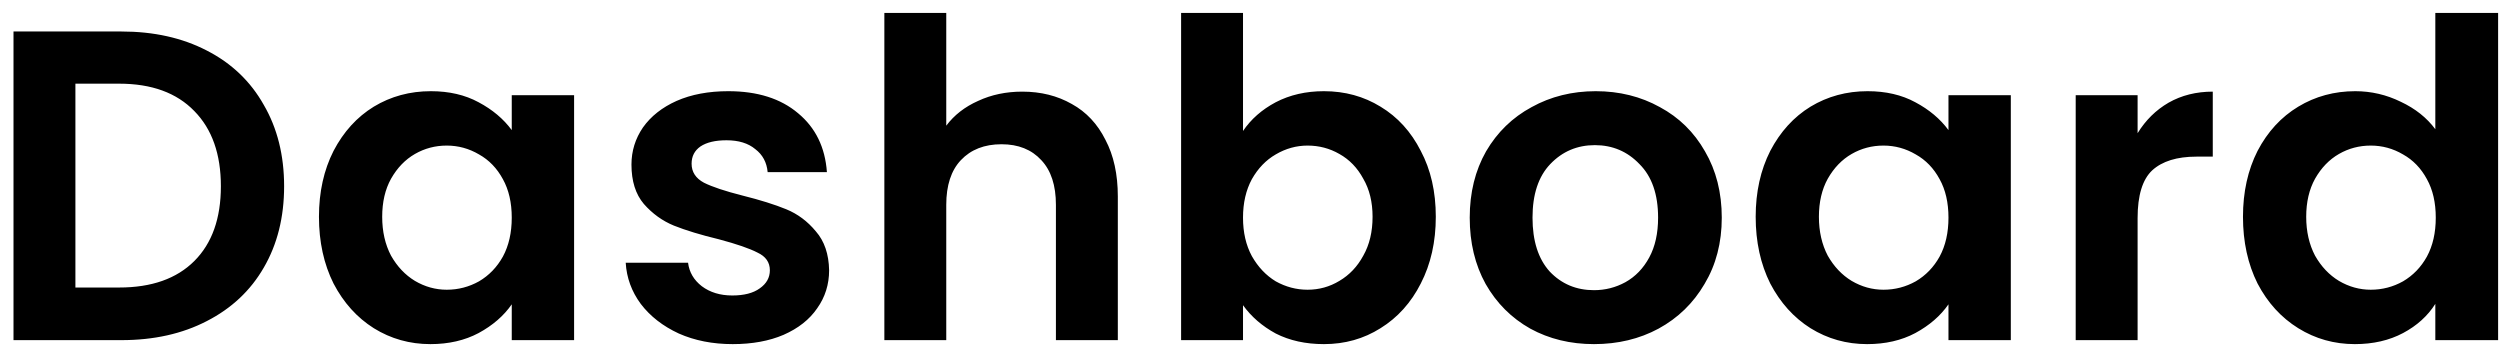 <svg width="147" height="21" viewBox="0 0 147 21" fill="none" xmlns="http://www.w3.org/2000/svg">
<path d="M7.138 1.852C9.045 1.852 10.717 2.225 12.156 2.97C13.612 3.715 14.73 4.781 15.51 6.168C16.307 7.537 16.706 9.132 16.706 10.952C16.706 12.772 16.307 14.367 15.51 15.736C14.73 17.088 13.612 18.137 12.156 18.882C10.717 19.627 9.045 20 7.138 20H0.794V1.852H7.138ZM7.008 16.906C8.915 16.906 10.388 16.386 11.428 15.346C12.468 14.306 12.988 12.841 12.988 10.952C12.988 9.063 12.468 7.589 11.428 6.532C10.388 5.457 8.915 4.92 7.008 4.92H4.434V16.906H7.008ZM18.755 12.746C18.755 11.29 19.041 9.999 19.613 8.872C20.202 7.745 20.991 6.879 21.979 6.272C22.984 5.665 24.102 5.362 25.333 5.362C26.407 5.362 27.343 5.579 28.141 6.012C28.955 6.445 29.605 6.991 30.091 7.65V5.596H33.757V20H30.091V17.894C29.623 18.57 28.973 19.133 28.141 19.584C27.326 20.017 26.381 20.234 25.307 20.234C24.093 20.234 22.984 19.922 21.979 19.298C20.991 18.674 20.202 17.799 19.613 16.672C19.041 15.528 18.755 14.219 18.755 12.746ZM30.091 12.798C30.091 11.914 29.917 11.16 29.571 10.536C29.224 9.895 28.756 9.409 28.167 9.08C27.577 8.733 26.945 8.56 26.269 8.56C25.593 8.56 24.969 8.725 24.397 9.054C23.825 9.383 23.357 9.869 22.993 10.51C22.646 11.134 22.473 11.879 22.473 12.746C22.473 13.613 22.646 14.375 22.993 15.034C23.357 15.675 23.825 16.169 24.397 16.516C24.986 16.863 25.61 17.036 26.269 17.036C26.945 17.036 27.577 16.871 28.167 16.542C28.756 16.195 29.224 15.71 29.571 15.086C29.917 14.445 30.091 13.682 30.091 12.798ZM43.084 20.234C41.905 20.234 40.848 20.026 39.912 19.61C38.976 19.177 38.23 18.596 37.676 17.868C37.139 17.14 36.844 16.334 36.792 15.45H40.458C40.527 16.005 40.796 16.464 41.264 16.828C41.749 17.192 42.347 17.374 43.058 17.374C43.751 17.374 44.288 17.235 44.67 16.958C45.069 16.681 45.268 16.325 45.268 15.892C45.268 15.424 45.025 15.077 44.54 14.852C44.072 14.609 43.318 14.349 42.278 14.072C41.203 13.812 40.319 13.543 39.626 13.266C38.95 12.989 38.361 12.564 37.858 11.992C37.373 11.42 37.13 10.649 37.13 9.678C37.13 8.881 37.355 8.153 37.806 7.494C38.274 6.835 38.932 6.315 39.782 5.934C40.648 5.553 41.663 5.362 42.824 5.362C44.54 5.362 45.909 5.795 46.932 6.662C47.955 7.511 48.518 8.664 48.622 10.12H45.138C45.086 9.548 44.843 9.097 44.41 8.768C43.994 8.421 43.431 8.248 42.72 8.248C42.061 8.248 41.55 8.369 41.186 8.612C40.839 8.855 40.666 9.193 40.666 9.626C40.666 10.111 40.908 10.484 41.394 10.744C41.879 10.987 42.633 11.238 43.656 11.498C44.696 11.758 45.554 12.027 46.23 12.304C46.906 12.581 47.486 13.015 47.972 13.604C48.474 14.176 48.734 14.939 48.752 15.892C48.752 16.724 48.518 17.469 48.05 18.128C47.599 18.787 46.941 19.307 46.074 19.688C45.224 20.052 44.228 20.234 43.084 20.234ZM60.112 5.388C61.204 5.388 62.174 5.631 63.024 6.116C63.873 6.584 64.532 7.286 65 8.222C65.485 9.141 65.728 10.25 65.728 11.55V20H62.088V12.044C62.088 10.9 61.802 10.025 61.23 9.418C60.658 8.794 59.878 8.482 58.89 8.482C57.884 8.482 57.087 8.794 56.498 9.418C55.926 10.025 55.64 10.9 55.64 12.044V20H52V0.76H55.64V7.39C56.108 6.766 56.732 6.281 57.512 5.934C58.292 5.57 59.158 5.388 60.112 5.388ZM73.089 7.702C73.557 7.009 74.199 6.445 75.013 6.012C75.845 5.579 76.79 5.362 77.847 5.362C79.078 5.362 80.187 5.665 81.175 6.272C82.181 6.879 82.969 7.745 83.541 8.872C84.131 9.981 84.425 11.273 84.425 12.746C84.425 14.219 84.131 15.528 83.541 16.672C82.969 17.799 82.181 18.674 81.175 19.298C80.187 19.922 79.078 20.234 77.847 20.234C76.773 20.234 75.828 20.026 75.013 19.61C74.216 19.177 73.575 18.622 73.089 17.946V20H69.449V0.76H73.089V7.702ZM80.707 12.746C80.707 11.879 80.525 11.134 80.161 10.51C79.815 9.869 79.347 9.383 78.757 9.054C78.185 8.725 77.561 8.56 76.885 8.56C76.227 8.56 75.603 8.733 75.013 9.08C74.441 9.409 73.973 9.895 73.609 10.536C73.263 11.177 73.089 11.931 73.089 12.798C73.089 13.665 73.263 14.419 73.609 15.06C73.973 15.701 74.441 16.195 75.013 16.542C75.603 16.871 76.227 17.036 76.885 17.036C77.561 17.036 78.185 16.863 78.757 16.516C79.347 16.169 79.815 15.675 80.161 15.034C80.525 14.393 80.707 13.63 80.707 12.746ZM93.726 20.234C92.34 20.234 91.092 19.931 89.982 19.324C88.873 18.7 87.998 17.825 87.356 16.698C86.732 15.571 86.42 14.271 86.42 12.798C86.42 11.325 86.741 10.025 87.382 8.898C88.041 7.771 88.934 6.905 90.06 6.298C91.187 5.674 92.444 5.362 93.83 5.362C95.217 5.362 96.474 5.674 97.6 6.298C98.727 6.905 99.611 7.771 100.252 8.898C100.911 10.025 101.24 11.325 101.24 12.798C101.24 14.271 100.902 15.571 100.226 16.698C99.568 17.825 98.666 18.7 97.522 19.324C96.396 19.931 95.13 20.234 93.726 20.234ZM93.726 17.062C94.385 17.062 95 16.906 95.572 16.594C96.162 16.265 96.63 15.779 96.976 15.138C97.323 14.497 97.496 13.717 97.496 12.798C97.496 11.429 97.132 10.38 96.404 9.652C95.694 8.907 94.818 8.534 93.778 8.534C92.738 8.534 91.863 8.907 91.152 9.652C90.459 10.38 90.112 11.429 90.112 12.798C90.112 14.167 90.45 15.225 91.126 15.97C91.82 16.698 92.686 17.062 93.726 17.062ZM103.234 12.746C103.234 11.29 103.52 9.999 104.092 8.872C104.682 7.745 105.47 6.879 106.458 6.272C107.464 5.665 108.582 5.362 109.812 5.362C110.887 5.362 111.823 5.579 112.62 6.012C113.435 6.445 114.085 6.991 114.57 7.65V5.596H118.236V20H114.57V17.894C114.102 18.57 113.452 19.133 112.62 19.584C111.806 20.017 110.861 20.234 109.786 20.234C108.573 20.234 107.464 19.922 106.458 19.298C105.47 18.674 104.682 17.799 104.092 16.672C103.52 15.528 103.234 14.219 103.234 12.746ZM114.57 12.798C114.57 11.914 114.397 11.16 114.05 10.536C113.704 9.895 113.236 9.409 112.646 9.08C112.057 8.733 111.424 8.56 110.748 8.56C110.072 8.56 109.448 8.725 108.876 9.054C108.304 9.383 107.836 9.869 107.472 10.51C107.126 11.134 106.952 11.879 106.952 12.746C106.952 13.613 107.126 14.375 107.472 15.034C107.836 15.675 108.304 16.169 108.876 16.516C109.466 16.863 110.09 17.036 110.748 17.036C111.424 17.036 112.057 16.871 112.646 16.542C113.236 16.195 113.704 15.71 114.05 15.086C114.397 14.445 114.57 13.682 114.57 12.798ZM125.691 7.832C126.16 7.069 126.766 6.471 127.512 6.038C128.274 5.605 129.141 5.388 130.111 5.388V9.21H129.149C128.006 9.21 127.139 9.479 126.55 10.016C125.977 10.553 125.691 11.489 125.691 12.824V20H122.051V5.596H125.691V7.832ZM131.887 12.746C131.887 11.29 132.173 9.999 132.745 8.872C133.335 7.745 134.132 6.879 135.137 6.272C136.143 5.665 137.261 5.362 138.491 5.362C139.427 5.362 140.32 5.57 141.169 5.986C142.019 6.385 142.695 6.922 143.197 7.598V0.76H146.889V20H143.197V17.868C142.747 18.579 142.114 19.151 141.299 19.584C140.485 20.017 139.54 20.234 138.465 20.234C137.252 20.234 136.143 19.922 135.137 19.298C134.132 18.674 133.335 17.799 132.745 16.672C132.173 15.528 131.887 14.219 131.887 12.746ZM143.223 12.798C143.223 11.914 143.05 11.16 142.703 10.536C142.357 9.895 141.889 9.409 141.299 9.08C140.71 8.733 140.077 8.56 139.401 8.56C138.725 8.56 138.101 8.725 137.529 9.054C136.957 9.383 136.489 9.869 136.125 10.51C135.779 11.134 135.605 11.879 135.605 12.746C135.605 13.613 135.779 14.375 136.125 15.034C136.489 15.675 136.957 16.169 137.529 16.516C138.119 16.863 138.743 17.036 139.401 17.036C140.077 17.036 140.71 16.871 141.299 16.542C141.889 16.195 142.357 15.71 142.703 15.086C143.05 14.445 143.223 13.682 143.223 12.798Z" fill="black"/>
</svg>
